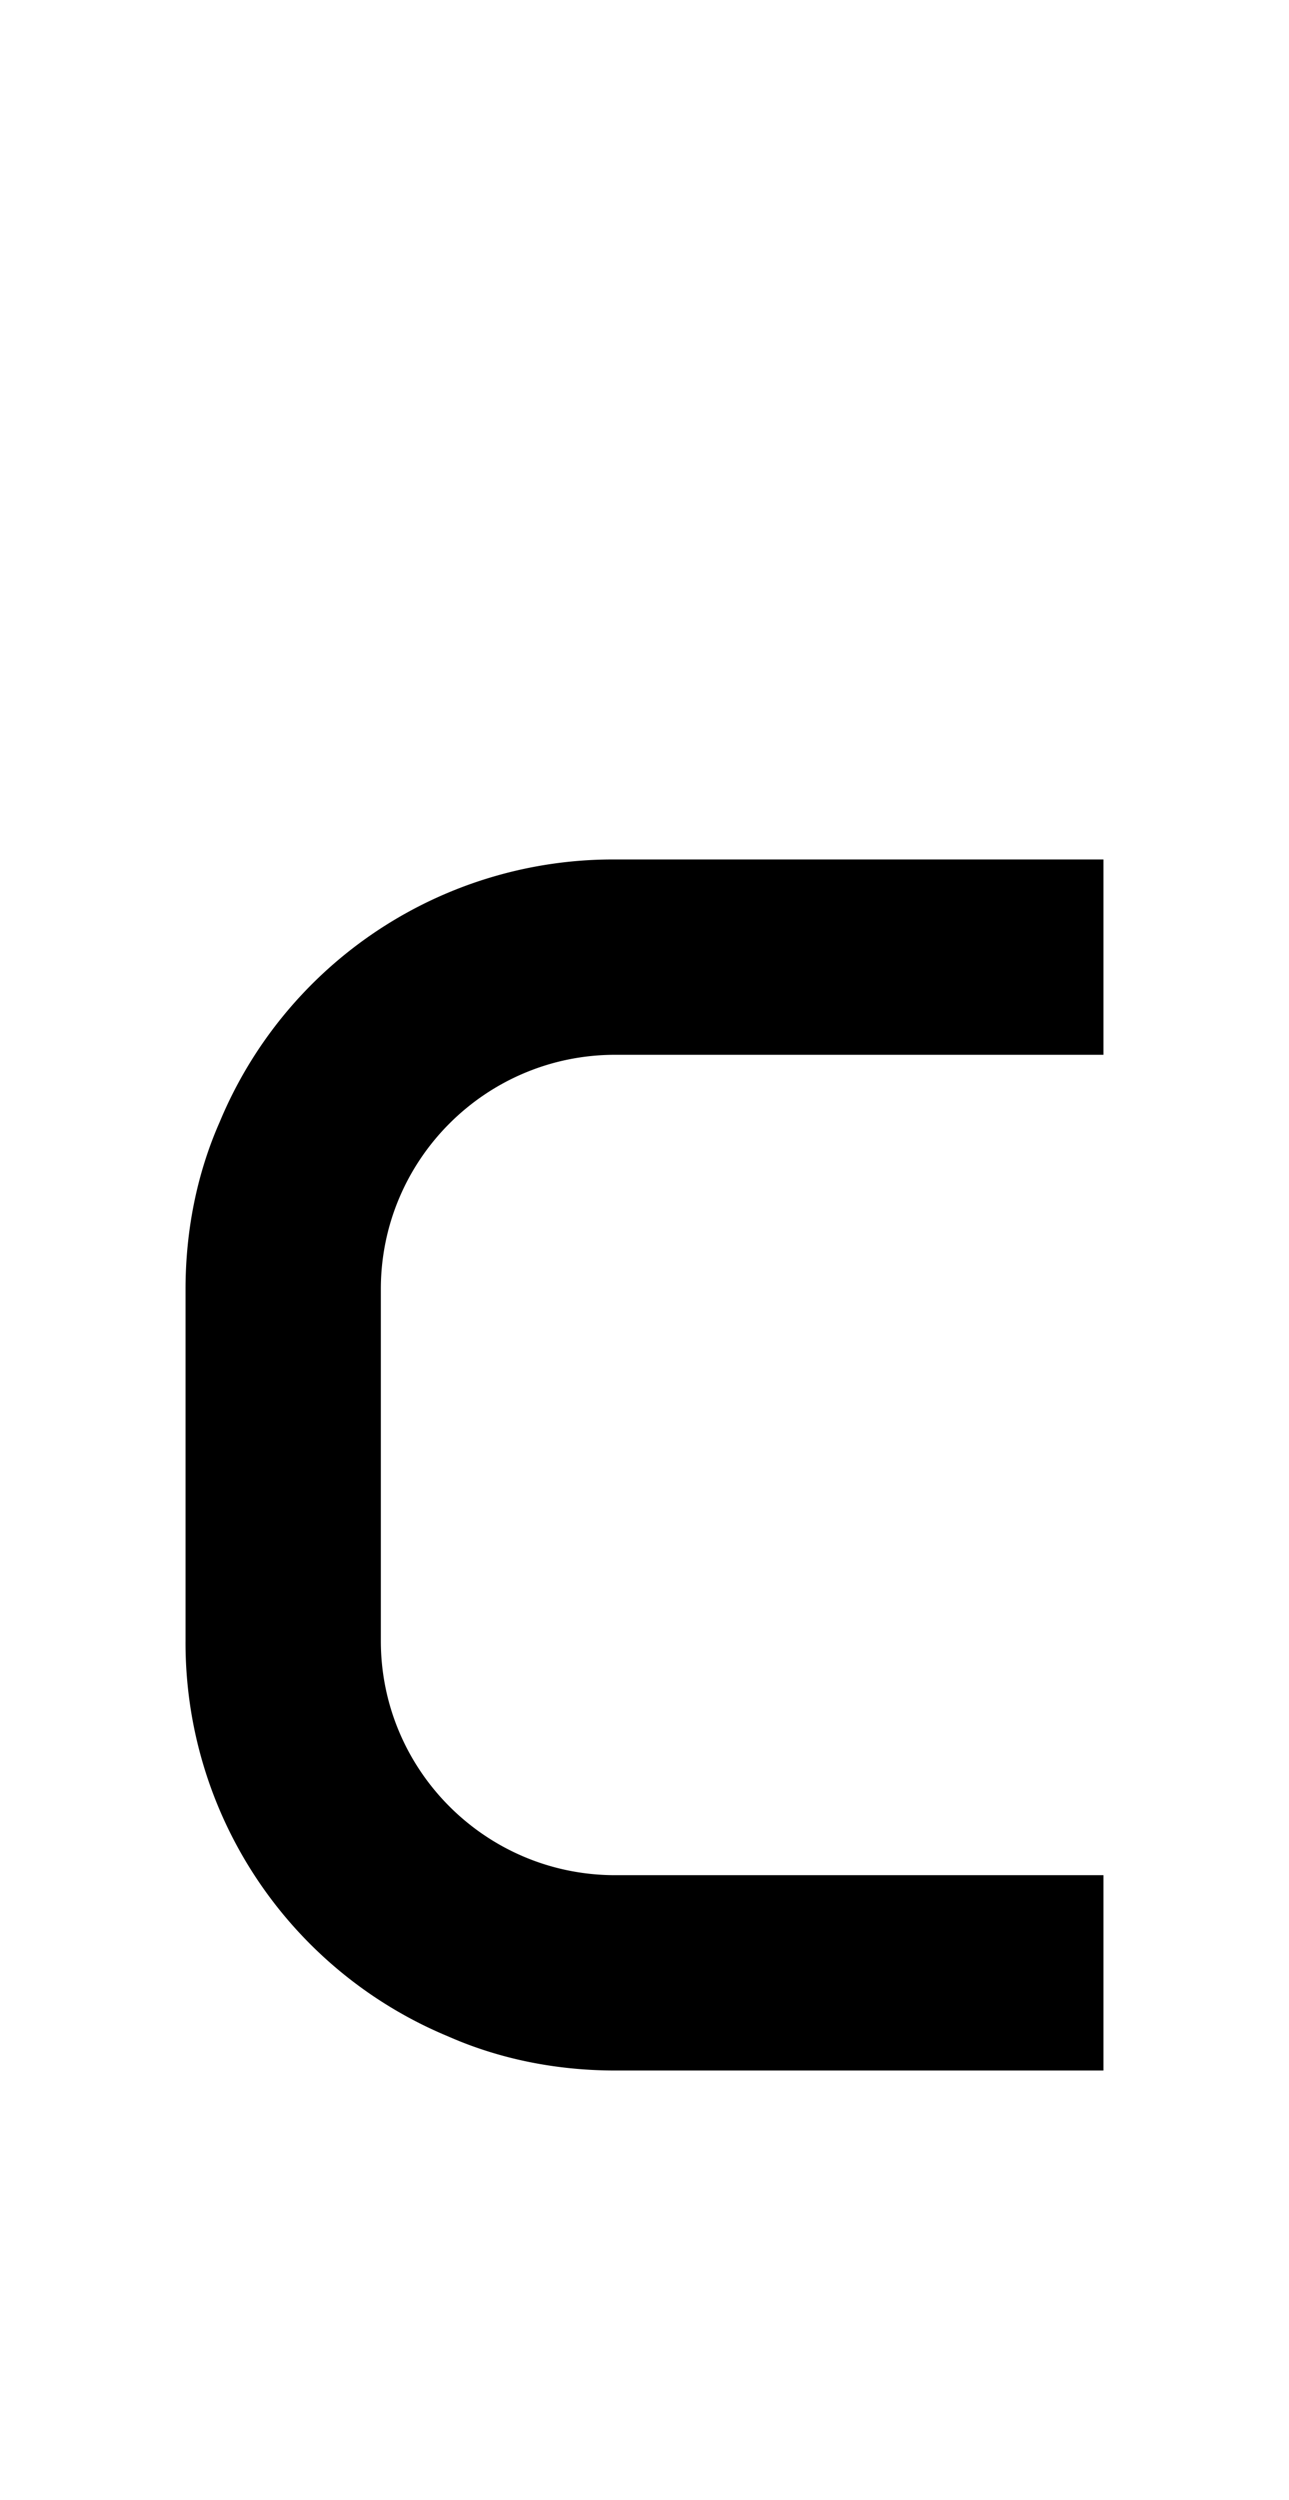 <svg xmlns="http://www.w3.org/2000/svg" viewBox="0 0 1056 2048"><path d="M504 864h400V704H504a349 349 0 0 0-324 215c-19 43-28 90-28 137v288a349 349 0 0 0 215 324c43 19 90 28 137 28h400v-160H504c-106 0-192-86-192-192v-288c0-106 86-192 192-192Z"/></svg>